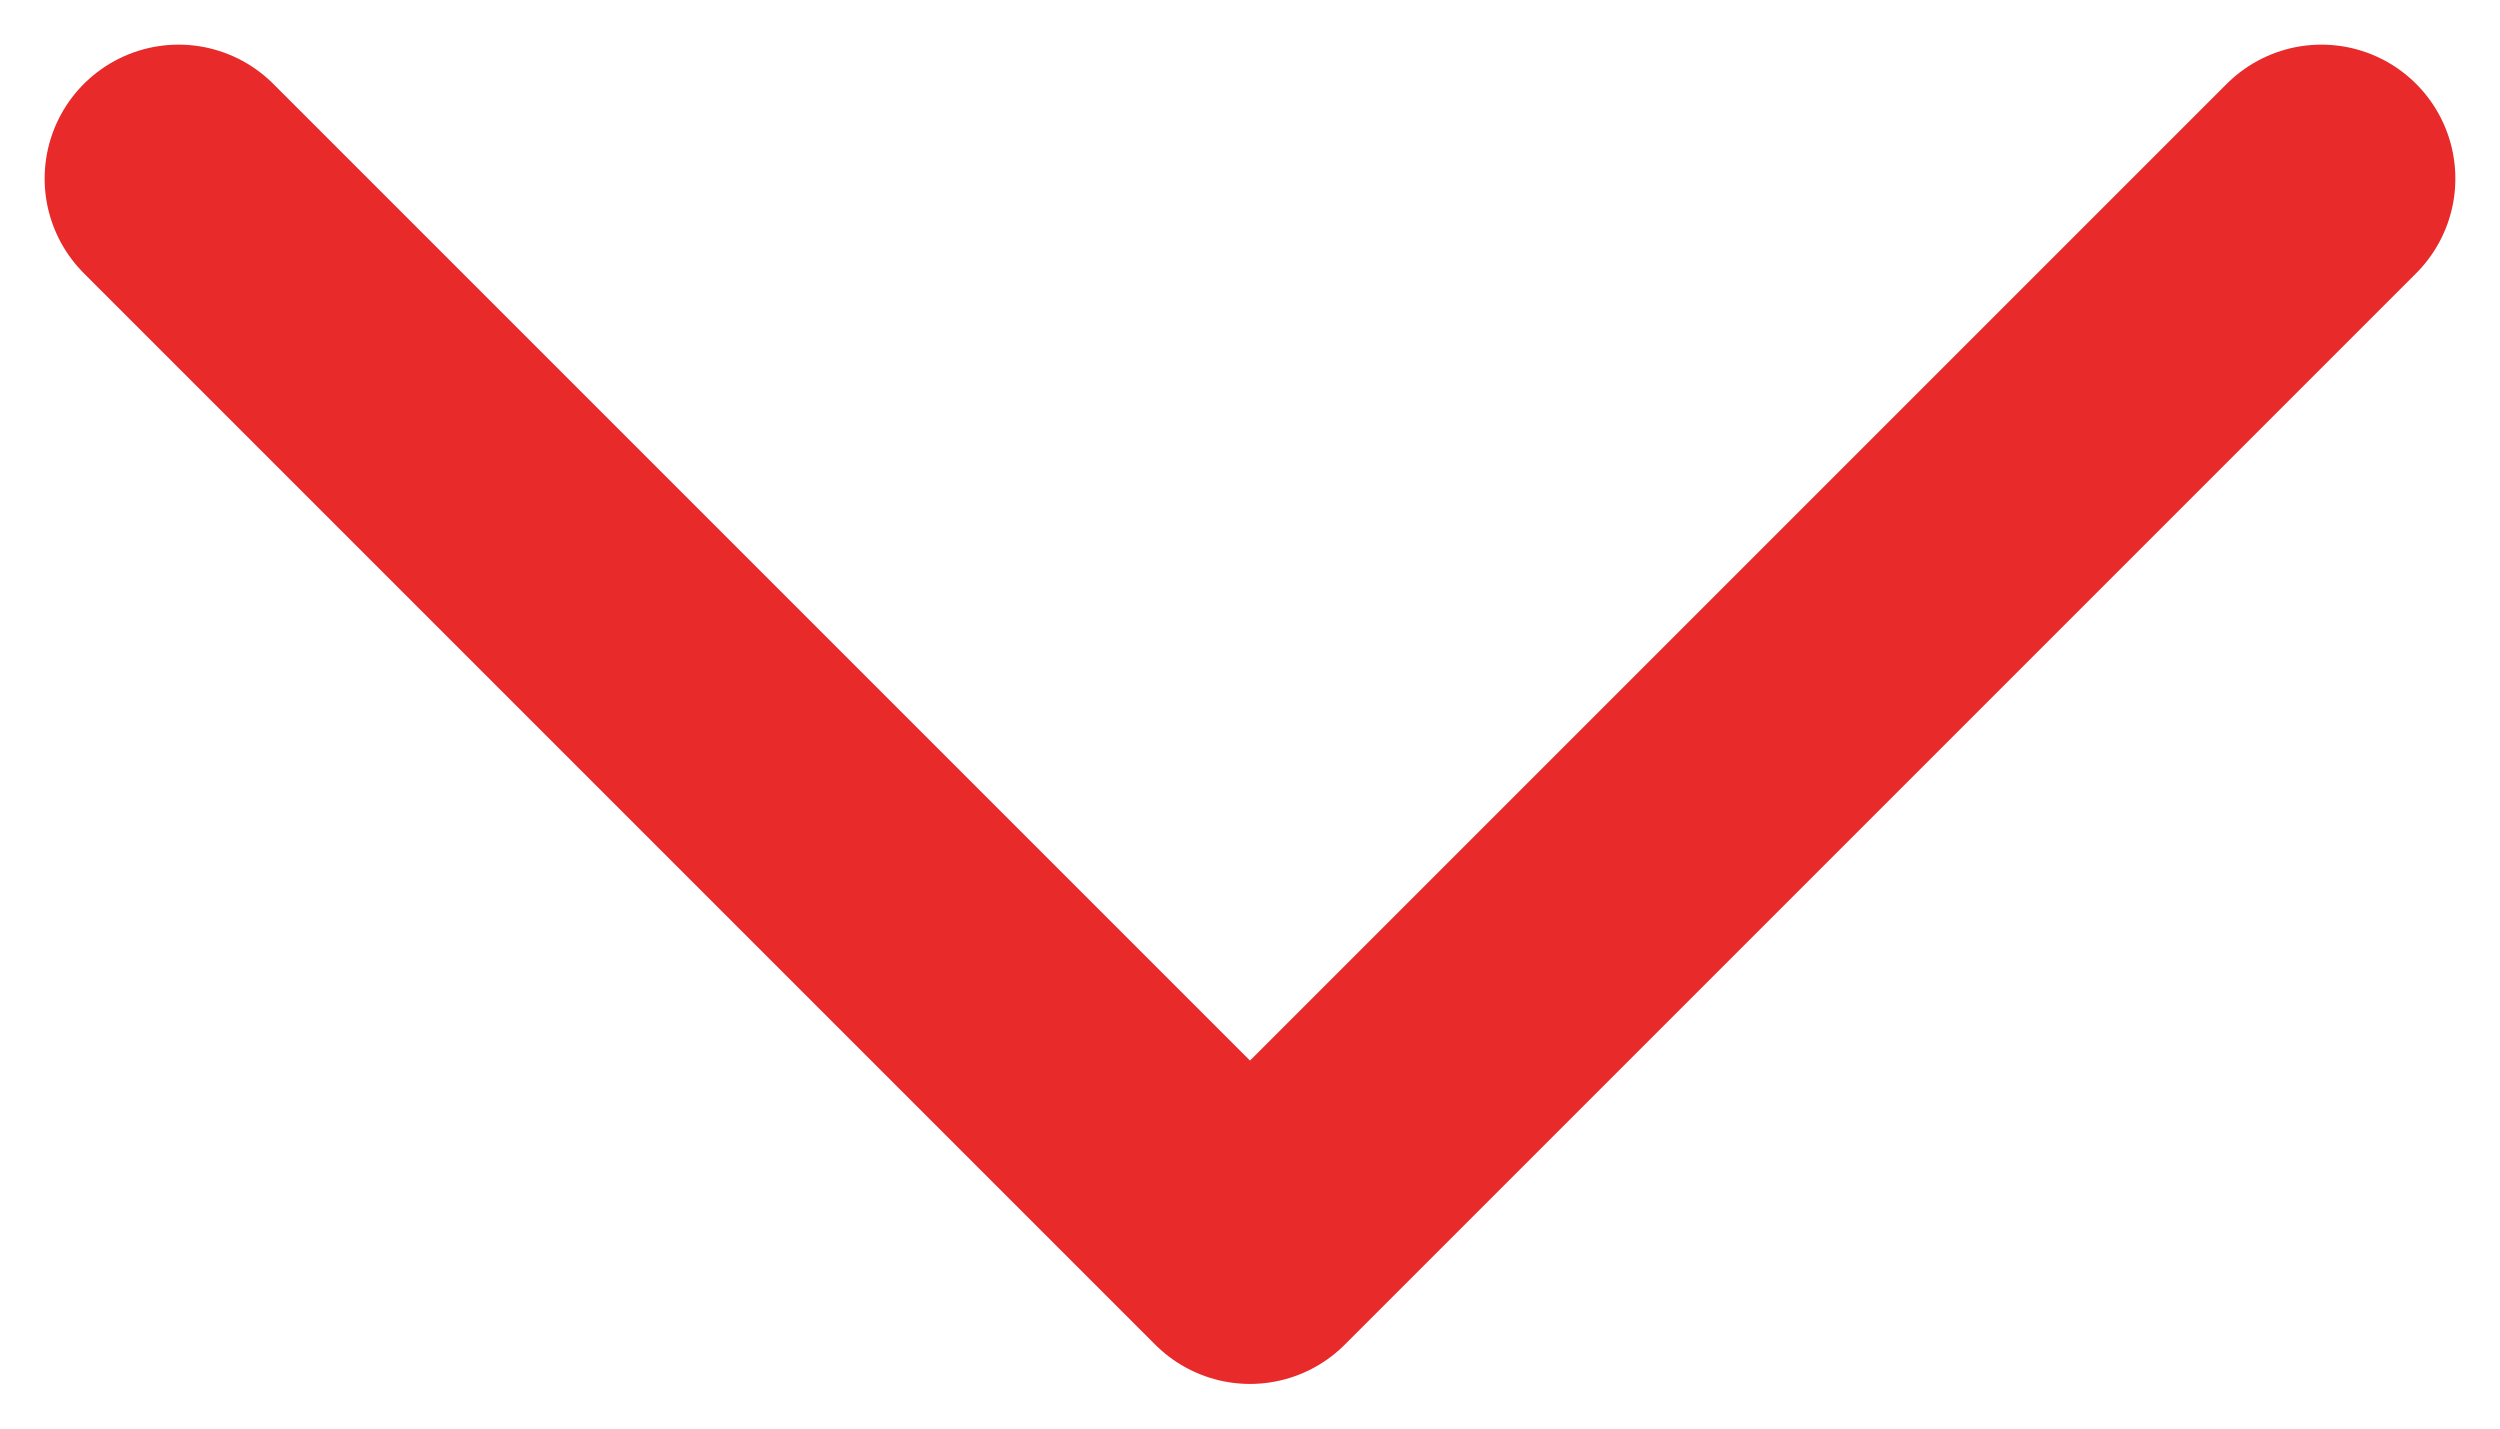 <svg width="14" height="8" viewBox="0 0 14 8" fill="none" xmlns="http://www.w3.org/2000/svg">
<path d="M13 1L7 7L1 1" stroke="#E82A2A" stroke-width="1.5" stroke-linecap="round" stroke-linejoin="round"/>
</svg>
